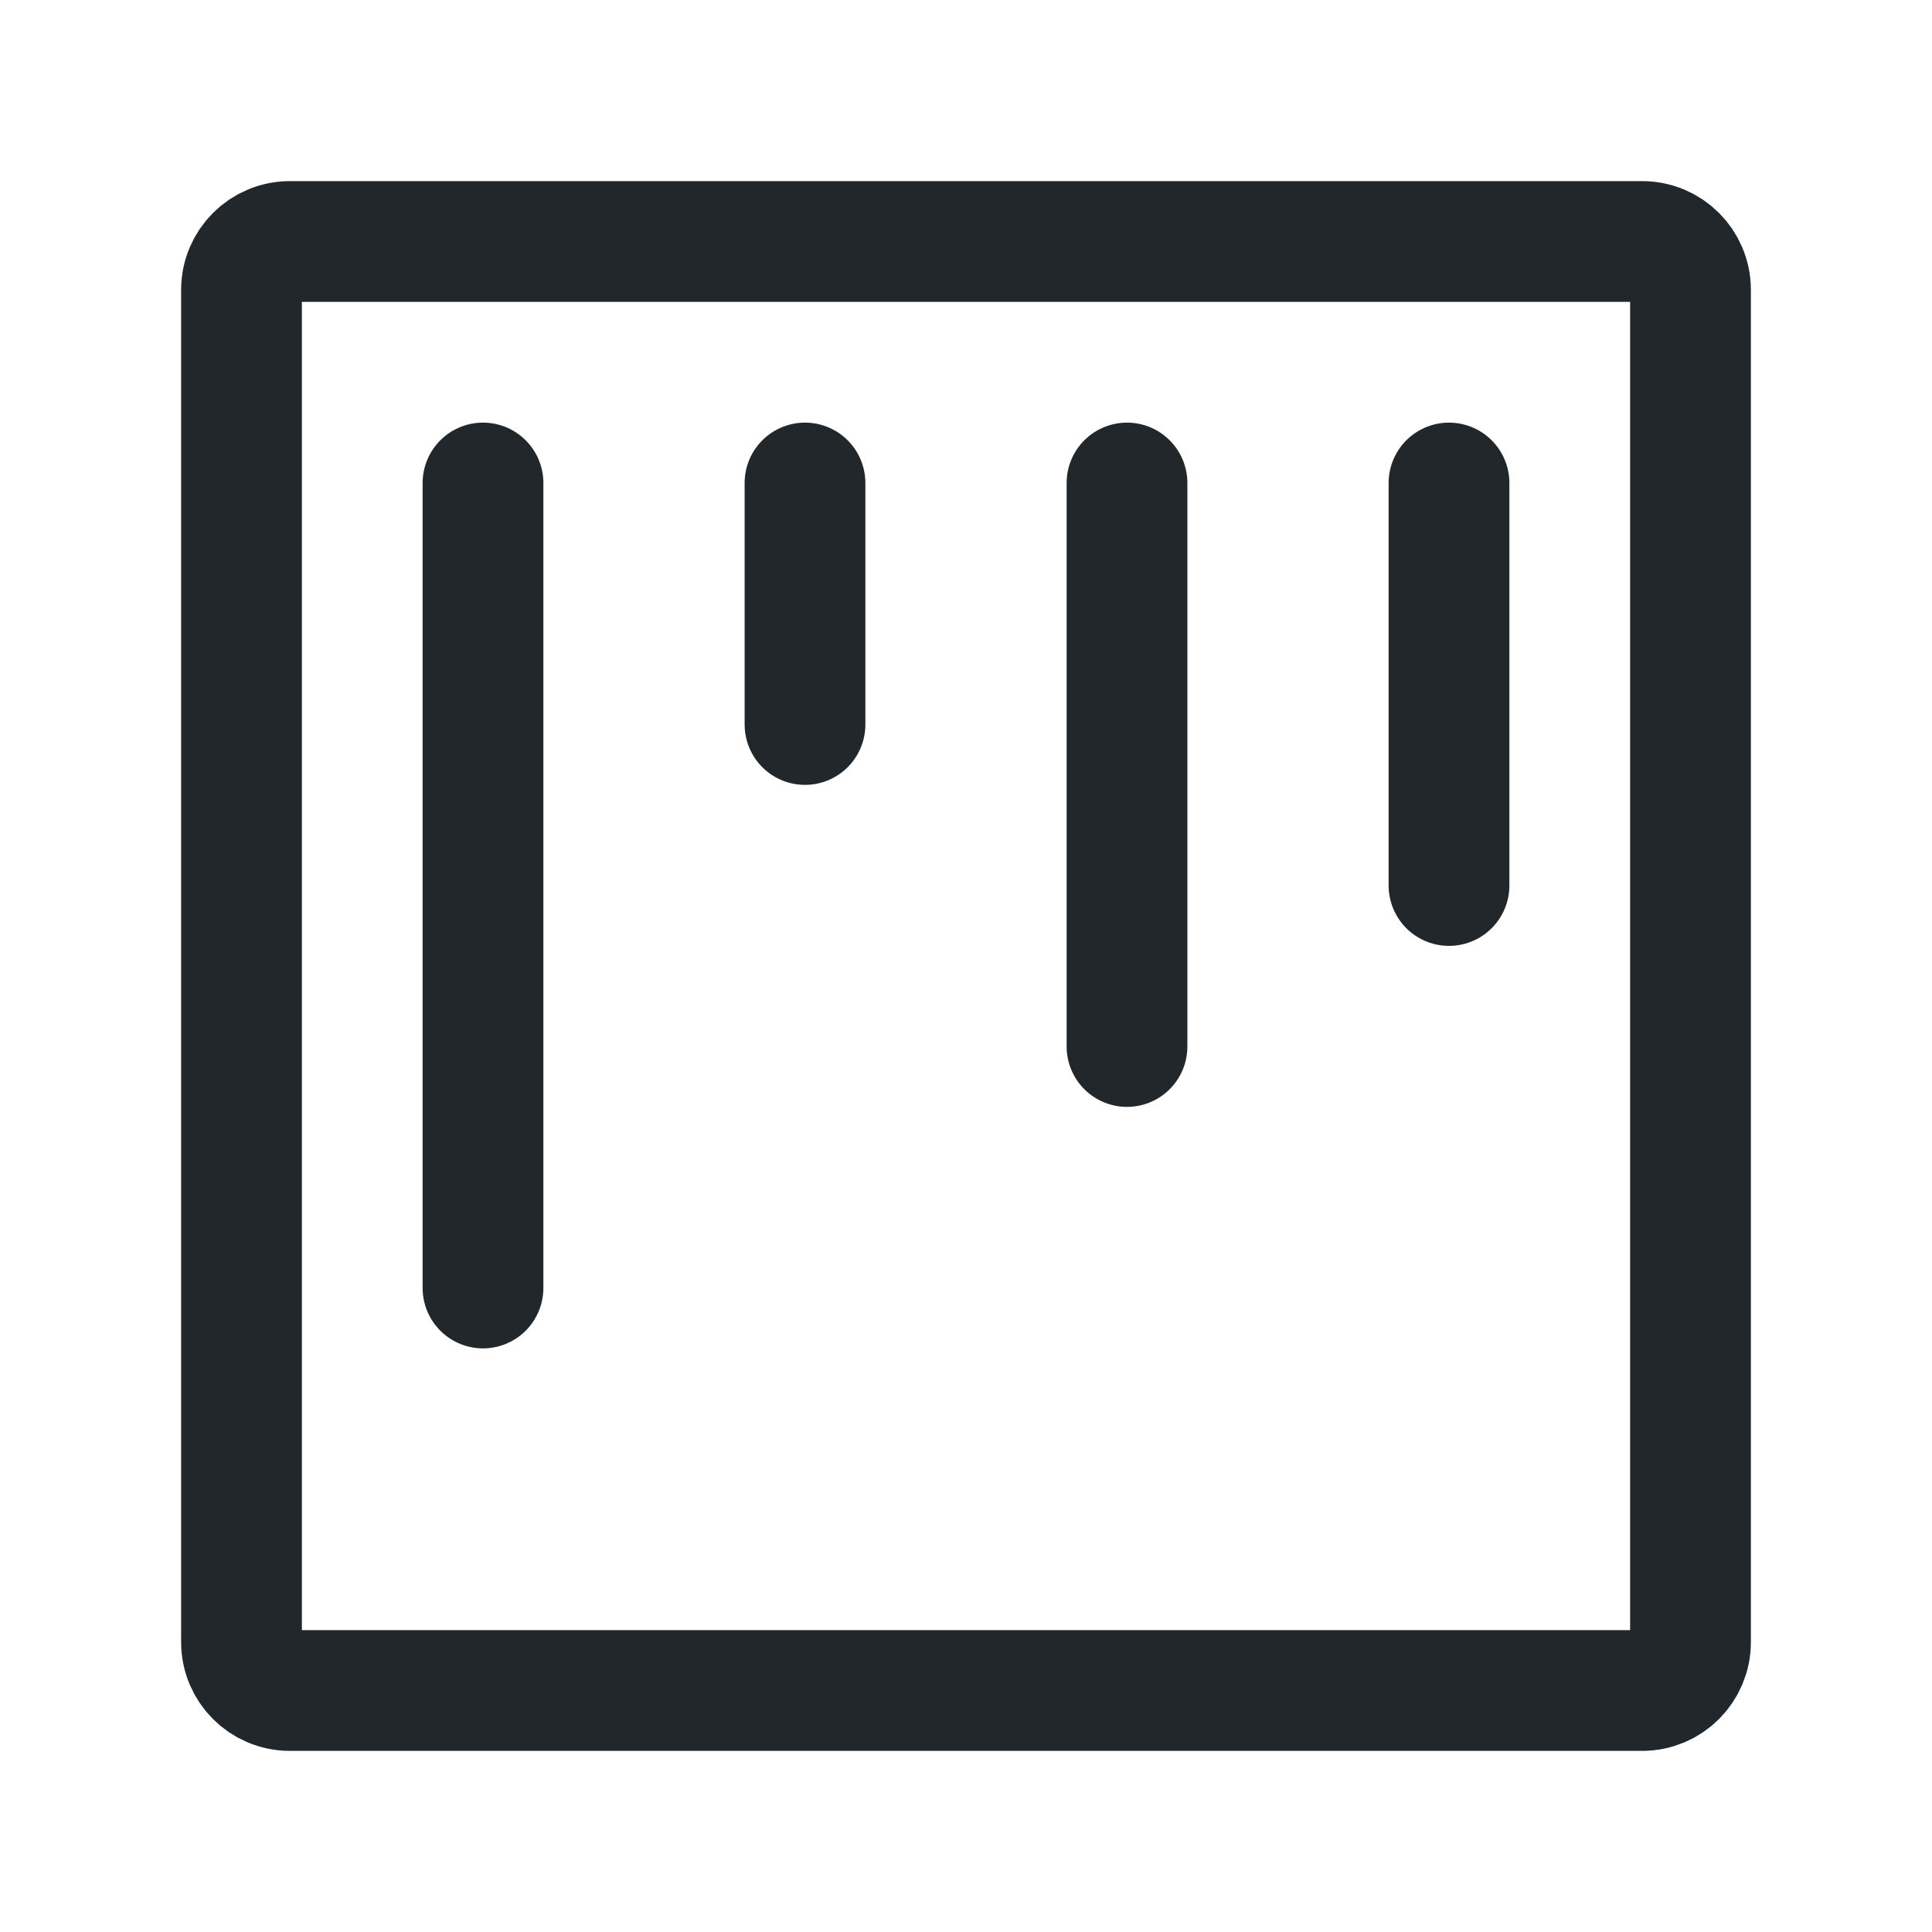 <svg width="24" height="24" viewBox="0 0 24 24" fill="none" xmlns="http://www.w3.org/2000/svg">
<path d="M3 3.6V20.4C3 20.731 3.269 21 3.6 21H20.4C20.731 21 21 20.731 21 20.4V3.6C21 3.269 20.731 3 20.4 3H3.6C3.269 3 3 3.269 3 3.6Z" stroke="#21272A" stroke-width="1.5" stroke-linecap="round" stroke-linejoin="round"/>
<path d="M6 6V16" stroke="#21272A" stroke-width="1.5" stroke-linecap="round" stroke-linejoin="round"/>
<path d="M10 6V9" stroke="#21272A" stroke-width="1.5" stroke-linecap="round" stroke-linejoin="round"/>
<path d="M14 6V13" stroke="#21272A" stroke-width="1.5" stroke-linecap="round" stroke-linejoin="round"/>
<path d="M18 6V11" stroke="#21272A" stroke-width="1.5" stroke-linecap="round" stroke-linejoin="round"/>
</svg>
